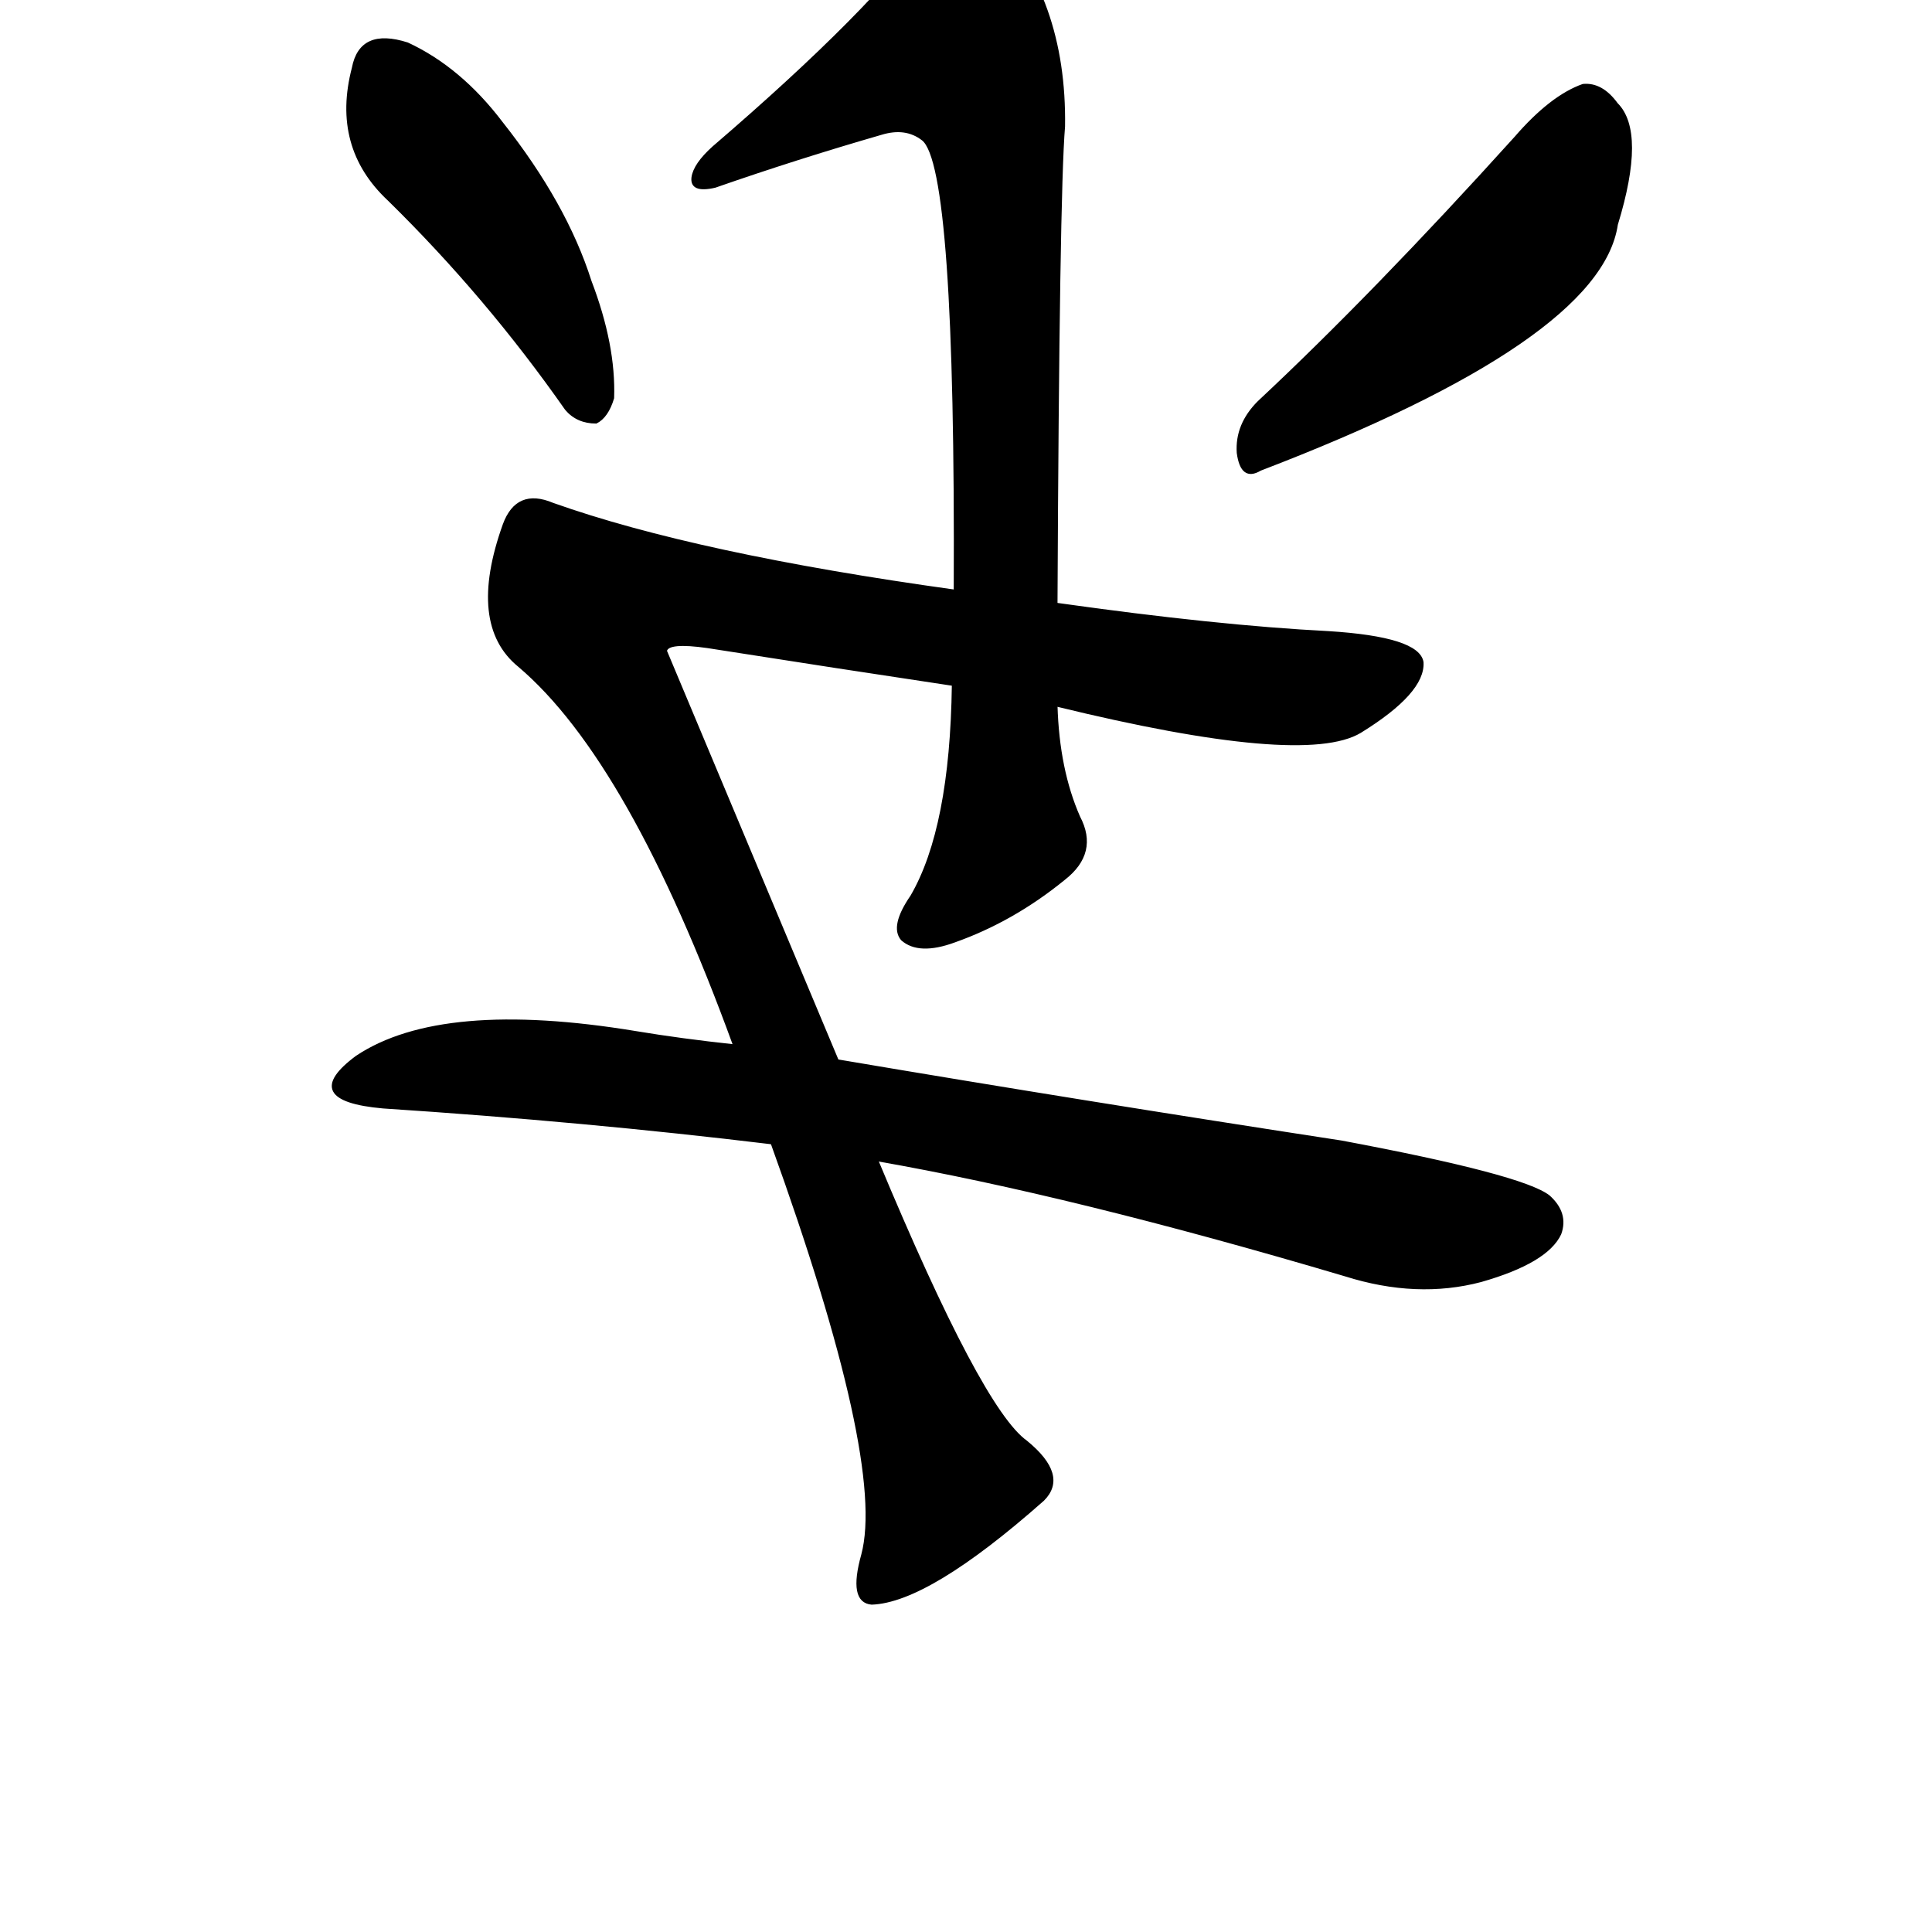 <?xml version="1.0" ?>
<svg baseProfile="full" height="1024" version="1.1" viewBox="0 0 1024 1024" width="1024" xmlns="http://www.w3.org/2000/svg" xmlns:ev="http://www.w3.org/2001/xml-events" xmlns:xlink="http://www.w3.org/1999/xlink">
	<defs/>
	<path d="M 444.0,562.0 Q 574.0,584.0 711.0,605.0 Q 807.0,623.0 821.0,634.0 Q 831.0,643.0 827.0,654.0 Q 820.0,669.0 785.0,679.0 Q 751.0,688.0 713.0,676.0 Q 568.0,633.0 465.0,615.0 L 409.0,606.0 Q 310.0,594.0 203.0,587.0 Q 158.0,583.0 189.0,560.0 Q 234.0,530.0 337.0,547.0 Q 361.0,551.0 389.0,554.0 L 444.0,562.0" fill="black" stroke="#000000"/>
	<path d="M 560.0,320.0 Q 645.0,332.0 704.0,335.0 Q 752.0,338.0 754.0,351.0 Q 755.0,367.0 721.0,388.0 Q 691.0,406.0 560.0,374.0 L 505.0,363.0 Q 445.0,354.0 375.0,343.0 Q 354.0,340.0 353.0,345.0 L 444.0,562.0 L 465.0,615.0 Q 520.0,747.0 544.0,764.0 Q 566.0,782.0 553.0,795.0 Q 492.0,849.0 462.0,850.0 Q 450.0,849.0 457.0,824.0 Q 470.0,775.0 409.0,606.0 L 389.0,554.0 Q 334.0,403.0 275.0,353.0 Q 248.0,331.0 267.0,278.0 Q 274.0,259.0 293.0,267.0 Q 369.0,294.0 506.0,313.0 L 560.0,320.0" fill="black" stroke="#000000"/>
	<path d="M 560.0,374.0 Q 561.0,408.0 572.0,433.0 Q 582.0,452.0 564.0,466.0 Q 537.0,488.0 506.0,499.0 Q 487.0,506.0 478.0,498.0 Q 472.0,491.0 483.0,475.0 Q 504.0,439.0 505.0,363.0 L 506.0,313.0 Q 507.0,88.0 489.0,74.0 Q 480.0,67.0 467.0,71.0 Q 422.0,84.0 379.0,99.0 Q 366.0,102.0 367.0,94.0 Q 368.0,87.0 378.0,78.0 Q 463.0,5.0 494.0,-39.0 Q 509.0,-57.0 525.0,-43.0 Q 565.0,-1.0 564.0,67.0 Q 561.0,103.0 560.0,320.0 L 560.0,374.0" fill="black" stroke="#000000"/>
	<path d="M 300.0,217.0 Q 258.0,157.0 206.0,106.0 Q 176.0,78.0 187.0,36.0 Q 191.0,15.0 216.0,23.0 Q 244.0,36.0 266.0,65.0 Q 300.0,108.0 313.0,149.0 Q 326.0,183.0 325.0,211.0 Q 322.0,221.0 316.0,224.0 Q 306.0,224.0 300.0,217.0" fill="black" stroke="#000000"/>
	<path d="M 667.0,213.0 Q 728.0,156.0 803.0,73.0 Q 822.0,51.0 839.0,45.0 Q 849.0,44.0 857.0,55.0 Q 872.0,70.0 857.0,119.0 Q 848.0,180.0 668.0,249.0 Q 658.0,255.0 656.0,240.0 Q 655.0,225.0 667.0,213.0" fill="black" stroke="#000000"/>
</svg>

